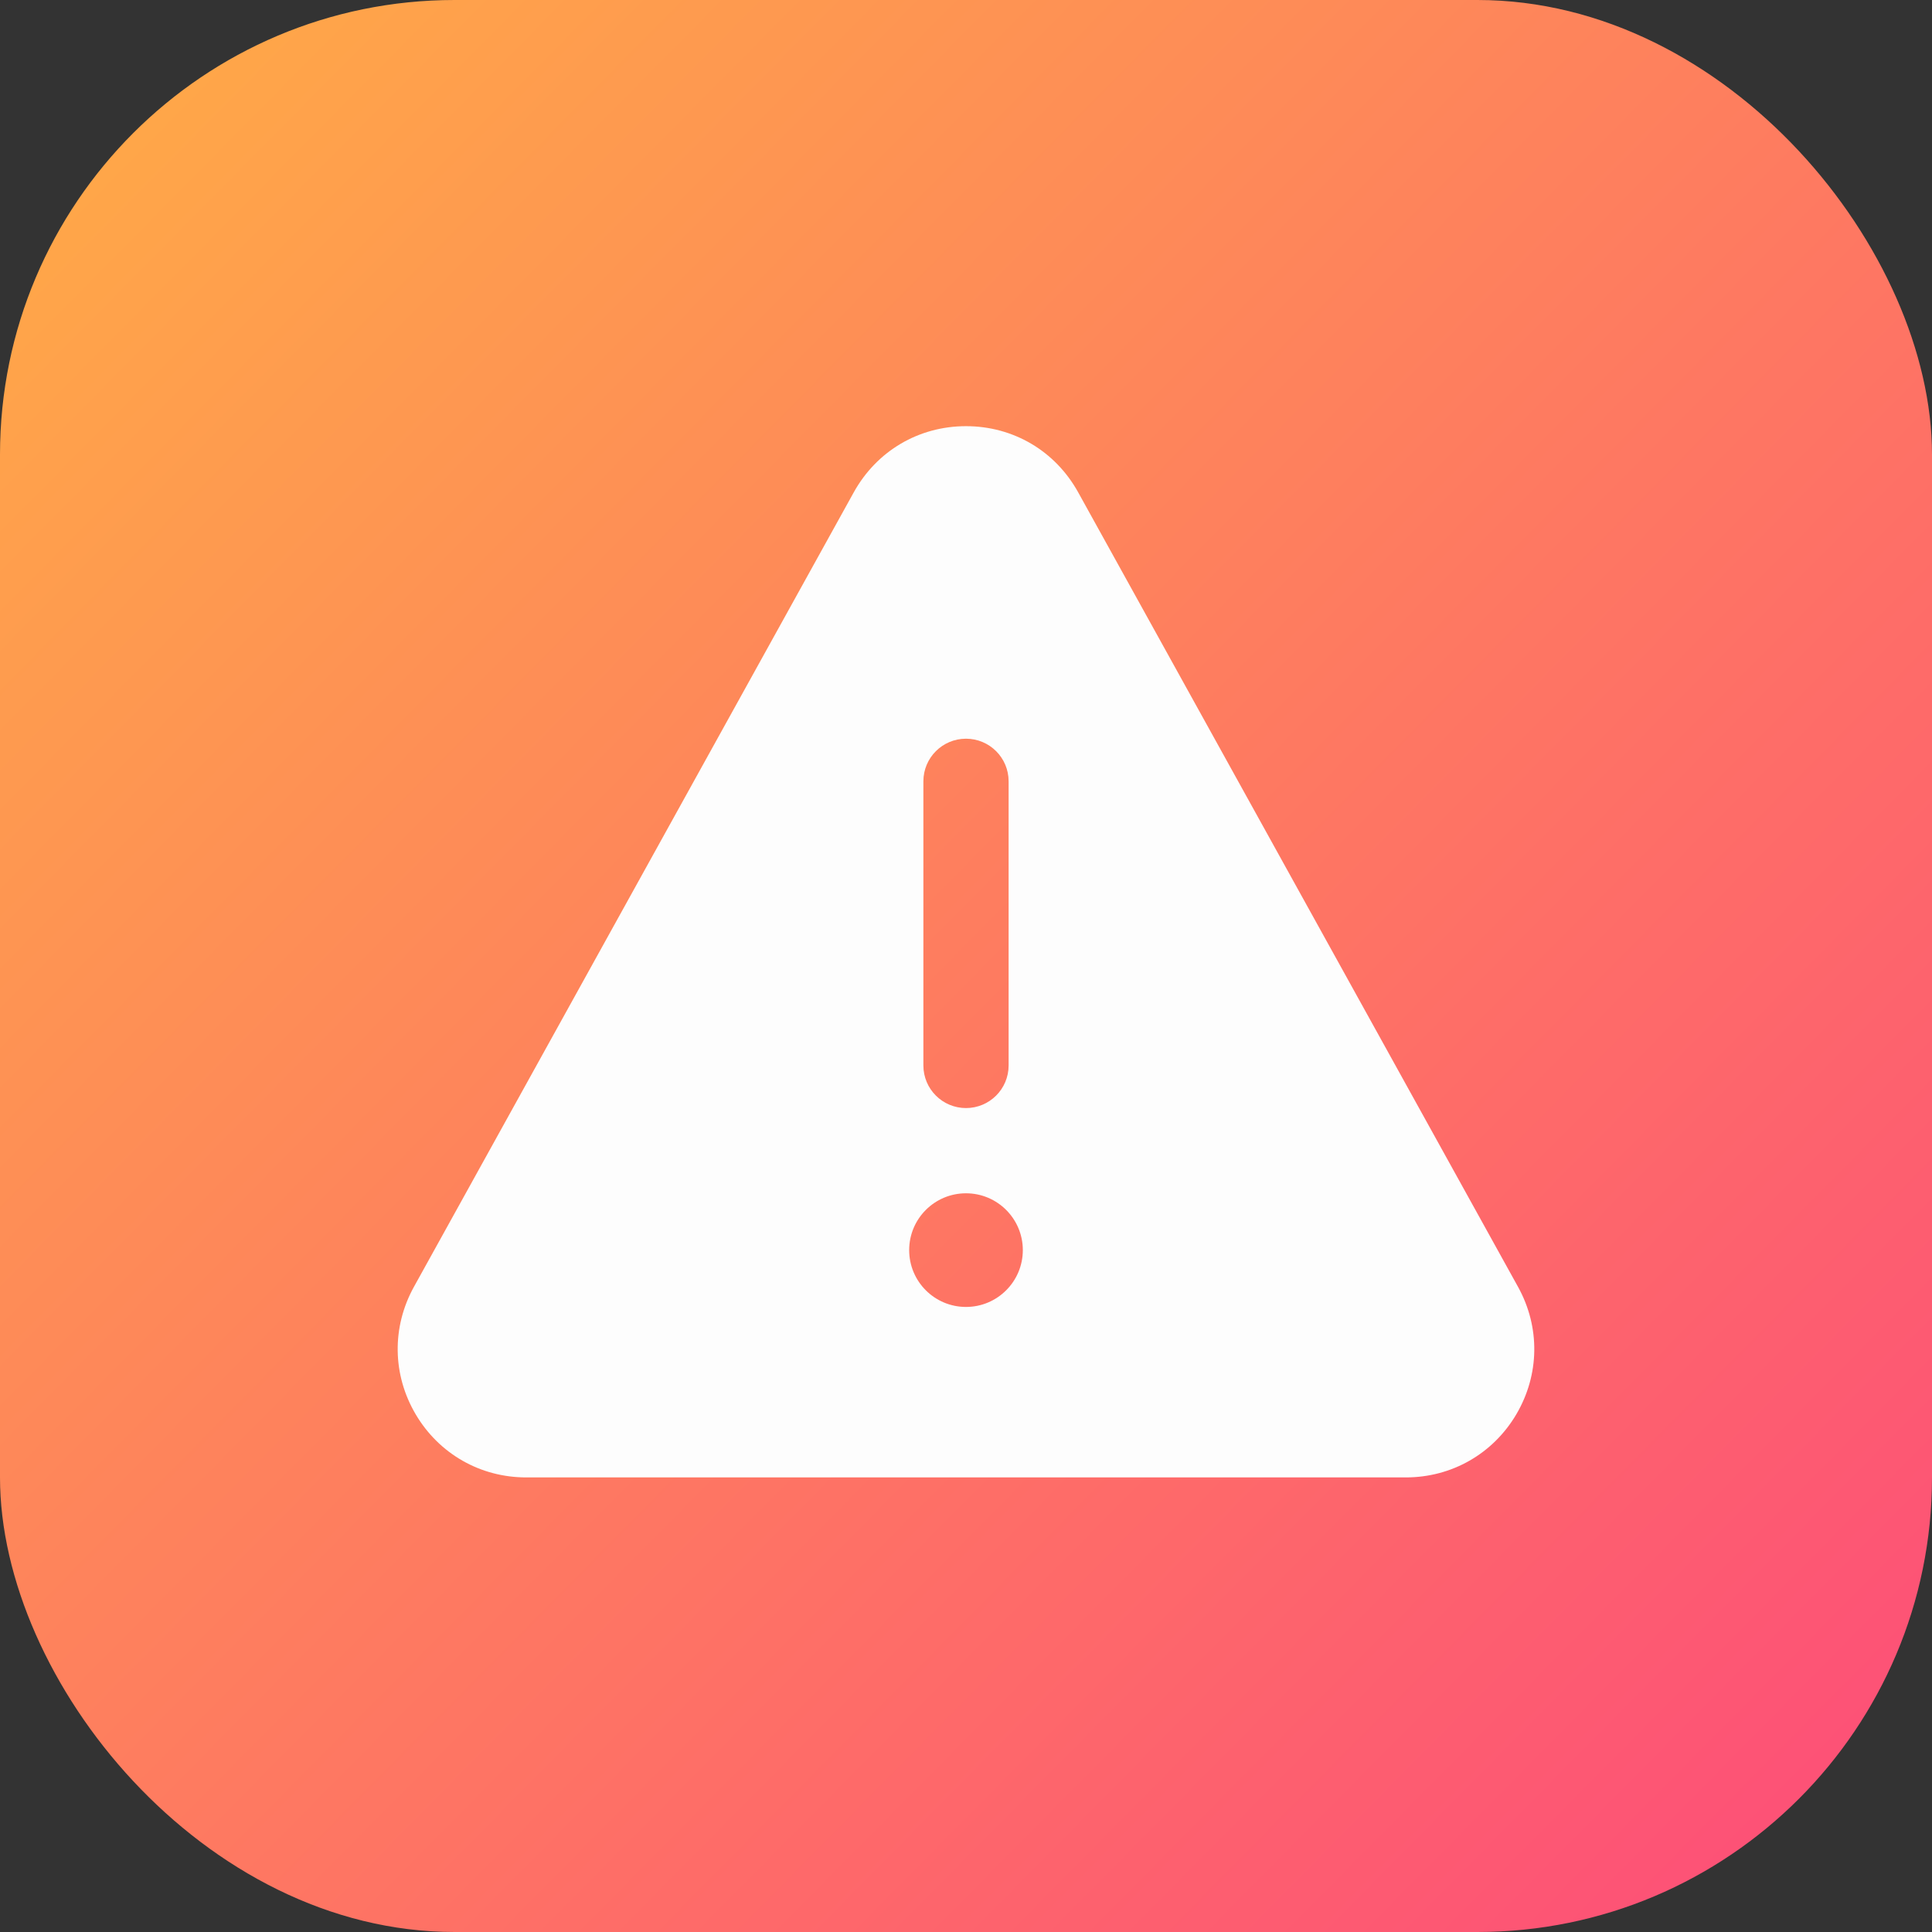<svg width="34" height="34" viewBox="0 0 34 34" fill="none" xmlns="http://www.w3.org/2000/svg">
<rect x="0" y="0" width="34" height="34" fill="#333333" stroke="none"/>
<rect width="34" height="34" rx="8" fill="url(#paint0_linear_4005_10340)"/>
<path d="M26.715 22.647L18.974 8.664C18.571 7.936 17.833 7.5 17 7.5C16.167 7.5 15.429 7.936 15.025 8.664L7.284 22.647C6.893 23.355 6.904 24.192 7.315 24.889C7.725 25.584 8.452 26 9.259 26H24.741C25.548 26 26.275 25.584 26.685 24.889C27.095 24.192 27.107 23.355 26.715 22.647ZM16.25 13.75C16.25 13.335 16.586 13 17 13C17.414 13 17.75 13.335 17.75 13.75V18.75C17.75 19.165 17.414 19.5 17 19.5C16.586 19.5 16.25 19.165 16.25 18.75V13.75ZM17 23C16.447 23 16 22.552 16 22C16 21.448 16.447 21 17 21C17.552 21 18 21.448 18 22C18 22.552 17.552 23 17 23Z" fill="#FDFDFD"/>
<defs>
<linearGradient id="paint0_linear_4005_10340" x1="-4.08" y1="-3.627" x2="34" y2="34" gradientUnits="userSpaceOnUse">
<stop stop-color="#FFB83F"/>
<stop offset="1" stop-color="#FD4B7A"/>
</linearGradient>
</defs>
</svg>
